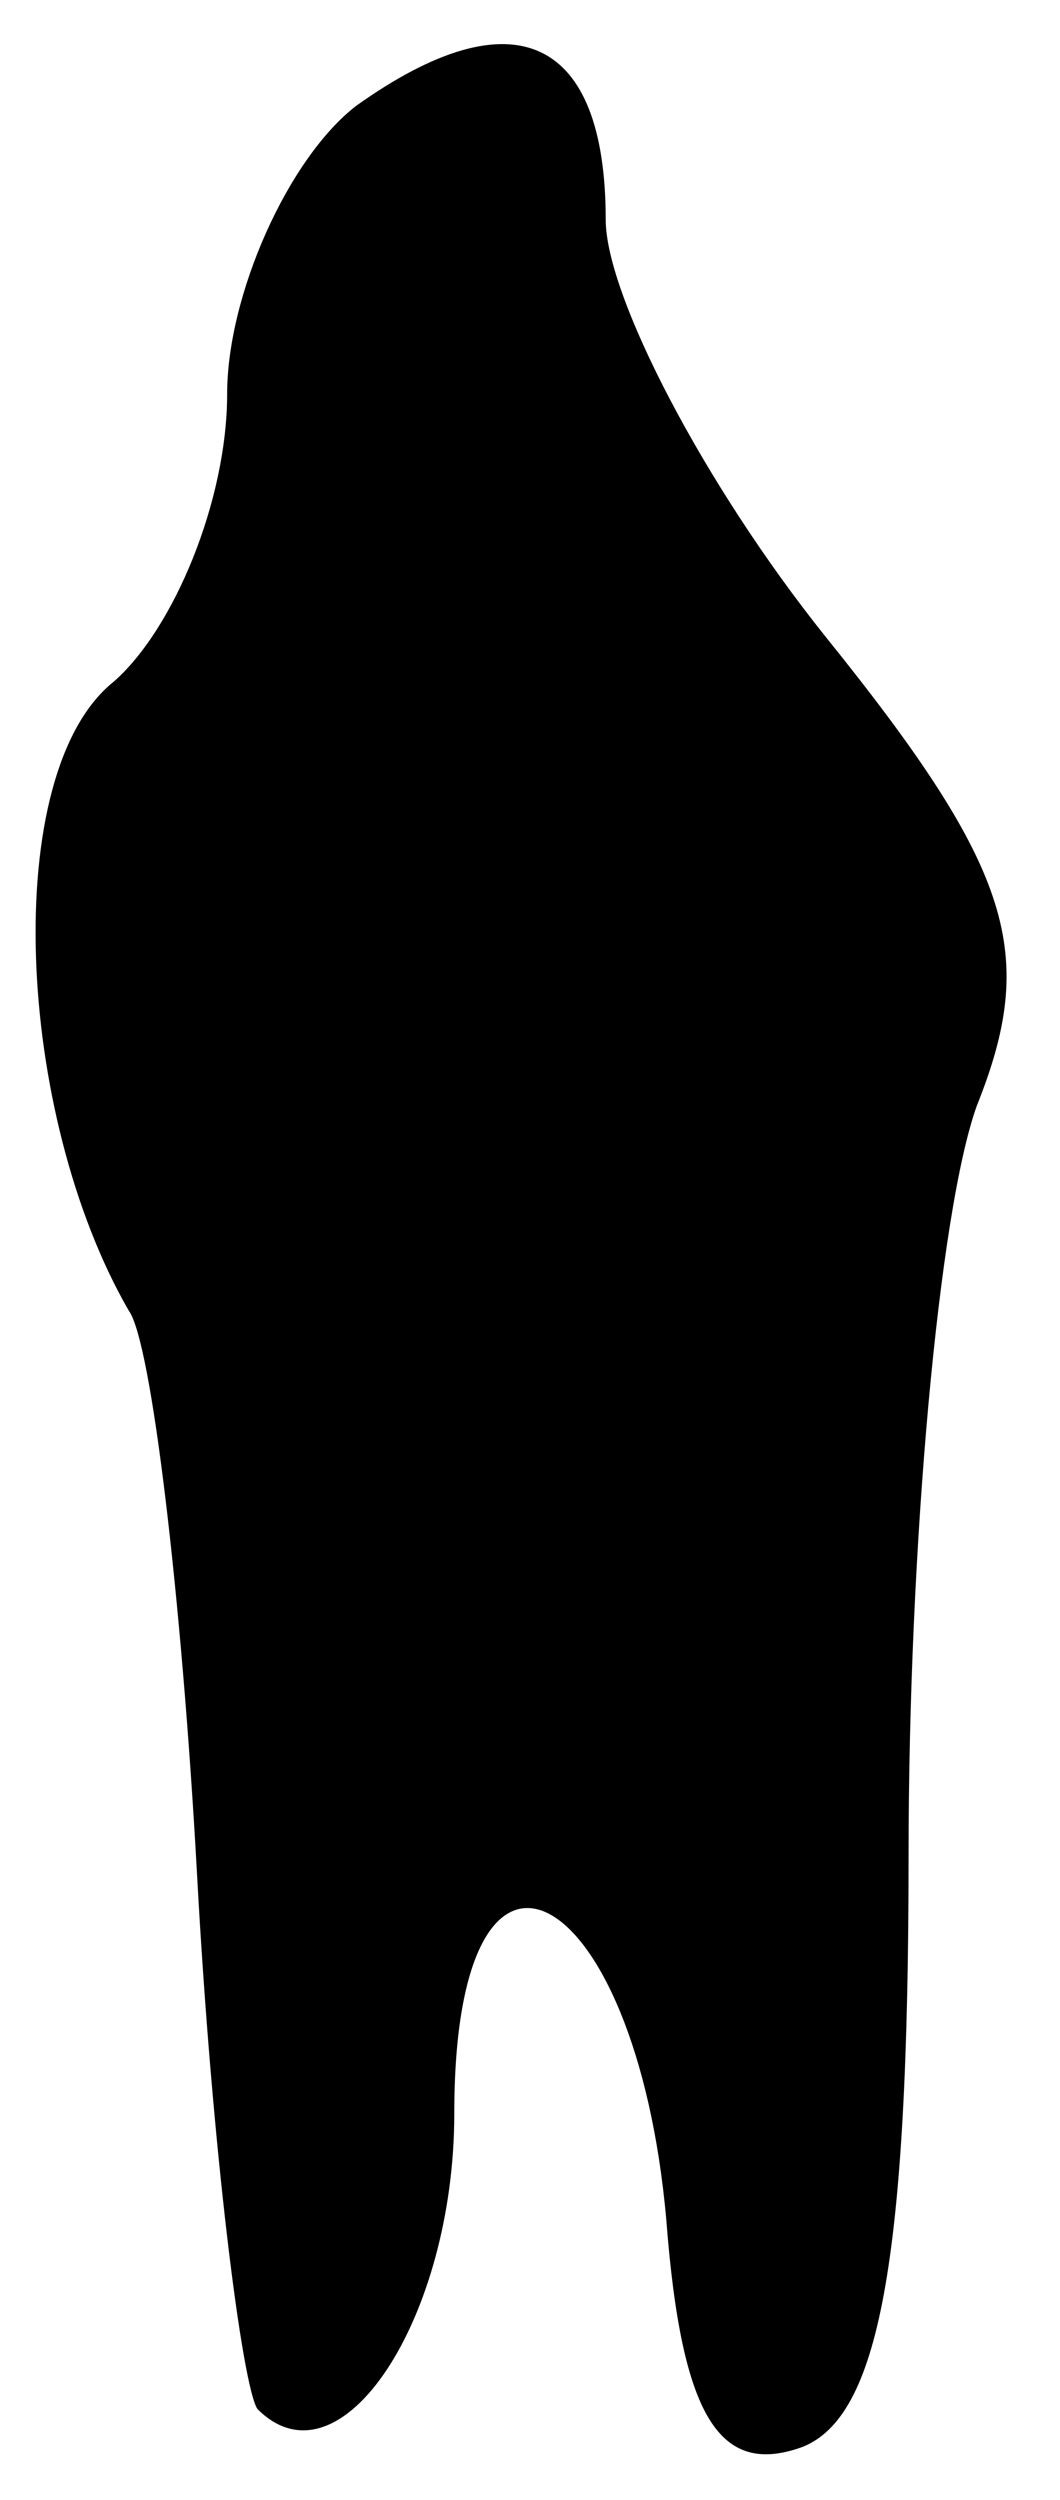 <?xml version="1.0" standalone="no"?>
<!DOCTYPE svg PUBLIC "-//W3C//DTD SVG 20010904//EN"
 "http://www.w3.org/TR/2001/REC-SVG-20010904/DTD/svg10.dtd">
<svg version="1.0" xmlns="http://www.w3.org/2000/svg"
 width="14pt" height="33pt" viewBox="0 0 14 33"
 preserveAspectRatio="xMidYMid meet">
<g transform="translate(0,33) scale(0.1,-0.1)"
fill="#000000" stroke="none">
<path fill="#000000" stroke="none" d="M47 316 c-9 -7 -17 -25 -17 -38 0 -14
-7 -31 -15 -38 -15 -12 -13 -57 2 -83 3 -4 7 -38 9 -74 2 -37 6 -68 8 -71 11
-11 26 12 26 39 0 44 24 31 28 -14 2 -26 7 -34 18 -30 10 4 14 24 14 78 0 41
4 85 9 99 8 20 5 31 -20 62 -16 20 -29 45 -29 55 0 24 -12 30 -33 15z"/>
</g>
</svg>
